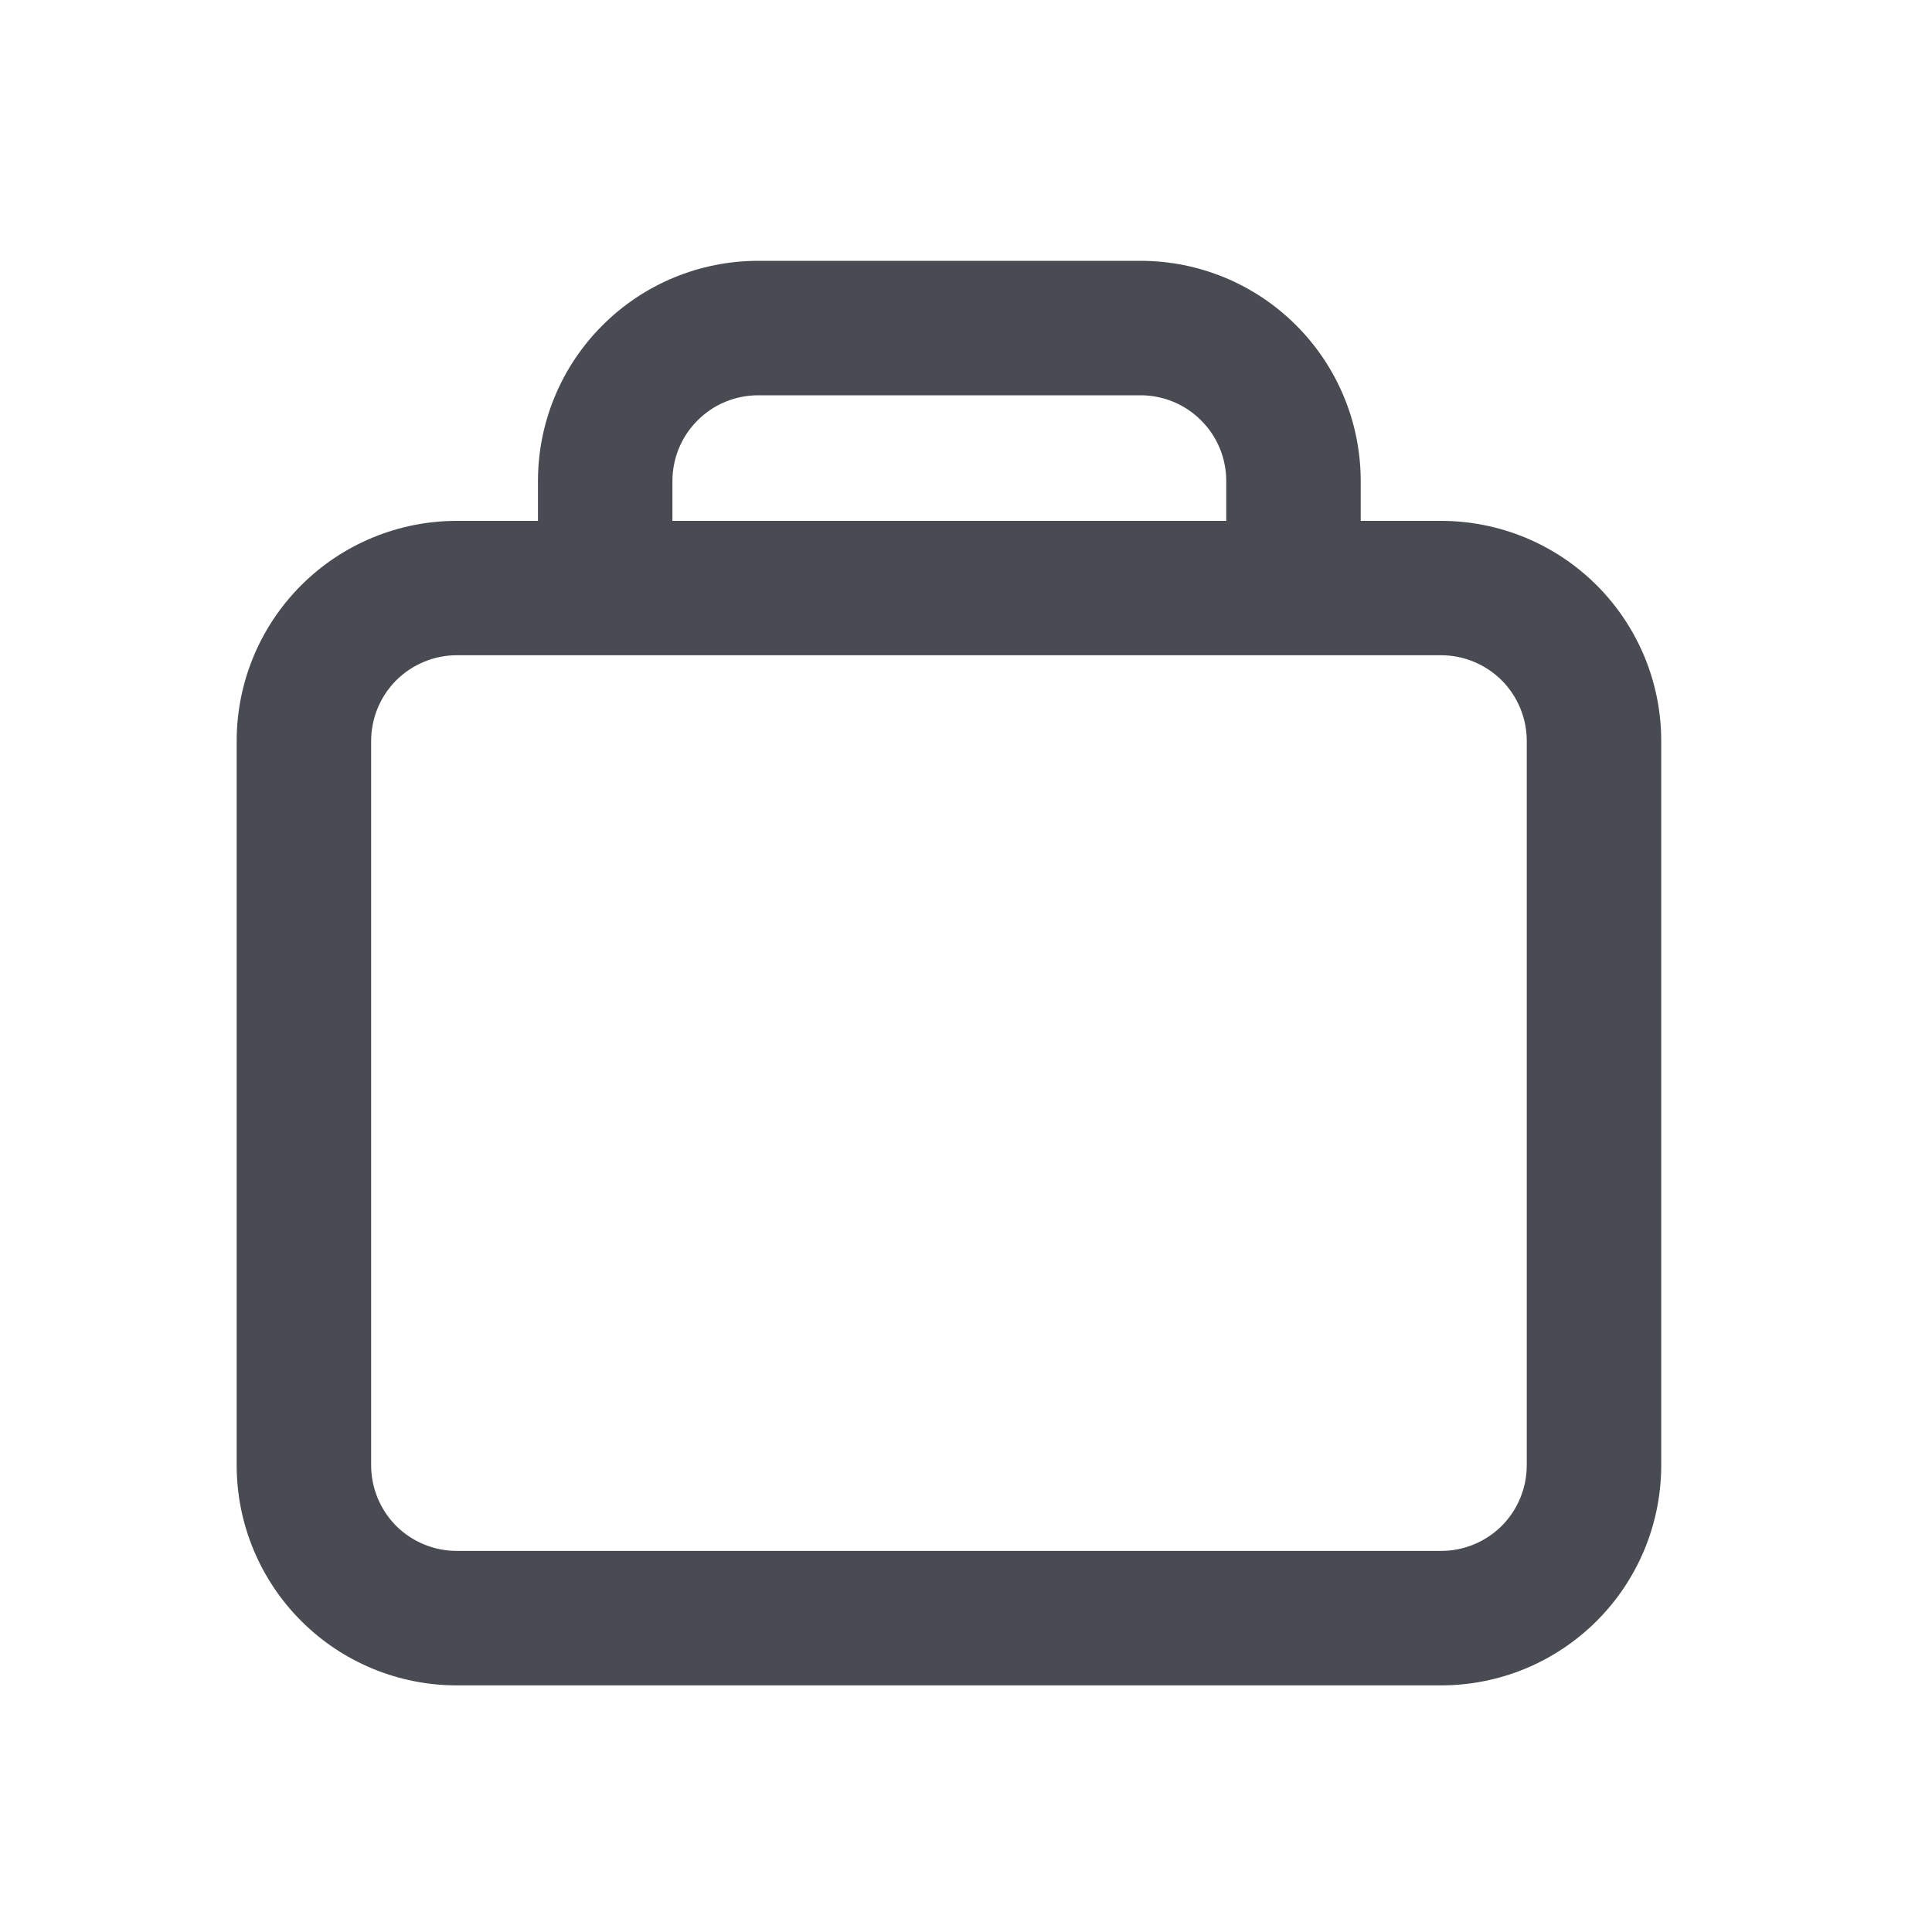 <svg width="20" height="20" viewBox="0 0 20 20" fill="none" xmlns="http://www.w3.org/2000/svg">
<path d="M14.918 5.542H13.936V4.979C13.936 4.414 13.711 3.873 13.312 3.474C12.913 3.074 12.371 2.85 11.807 2.85H7.848C7.284 2.85 6.742 3.074 6.343 3.474C5.943 3.873 5.719 4.414 5.719 4.979V5.542H4.729C4.164 5.542 3.623 5.766 3.224 6.165C2.824 6.565 2.6 7.106 2.6 7.671V15.168C2.6 15.733 2.824 16.274 3.224 16.674C3.623 17.073 4.164 17.297 4.729 17.297H14.918C15.197 17.297 15.474 17.242 15.733 17.135C15.991 17.028 16.226 16.871 16.423 16.674C16.621 16.476 16.778 16.241 16.885 15.983C16.992 15.724 17.047 15.447 17.047 15.168V7.671C17.047 7.391 16.992 7.114 16.885 6.856C16.778 6.598 16.621 6.363 16.423 6.165C16.226 5.968 15.991 5.811 15.733 5.704C15.474 5.597 15.197 5.542 14.918 5.542ZM6.811 4.979C6.811 4.704 6.92 4.44 7.115 4.246C7.309 4.051 7.573 3.942 7.848 3.942H11.807C12.082 3.942 12.346 4.051 12.54 4.246C12.735 4.44 12.844 4.704 12.844 4.979V5.542H6.811V4.979ZM15.955 15.168C15.955 15.443 15.846 15.707 15.652 15.902C15.457 16.096 15.193 16.205 14.918 16.205H4.729C4.454 16.205 4.19 16.096 3.995 15.902C3.801 15.707 3.692 15.443 3.692 15.168V7.671C3.692 7.396 3.801 7.132 3.995 6.937C4.19 6.743 4.454 6.633 4.729 6.633H14.918C15.193 6.633 15.457 6.743 15.652 6.937C15.846 7.132 15.955 7.396 15.955 7.671V15.168Z" fill="#484C52" stroke="#484C52" stroke-width="0.3"/>
</svg>
